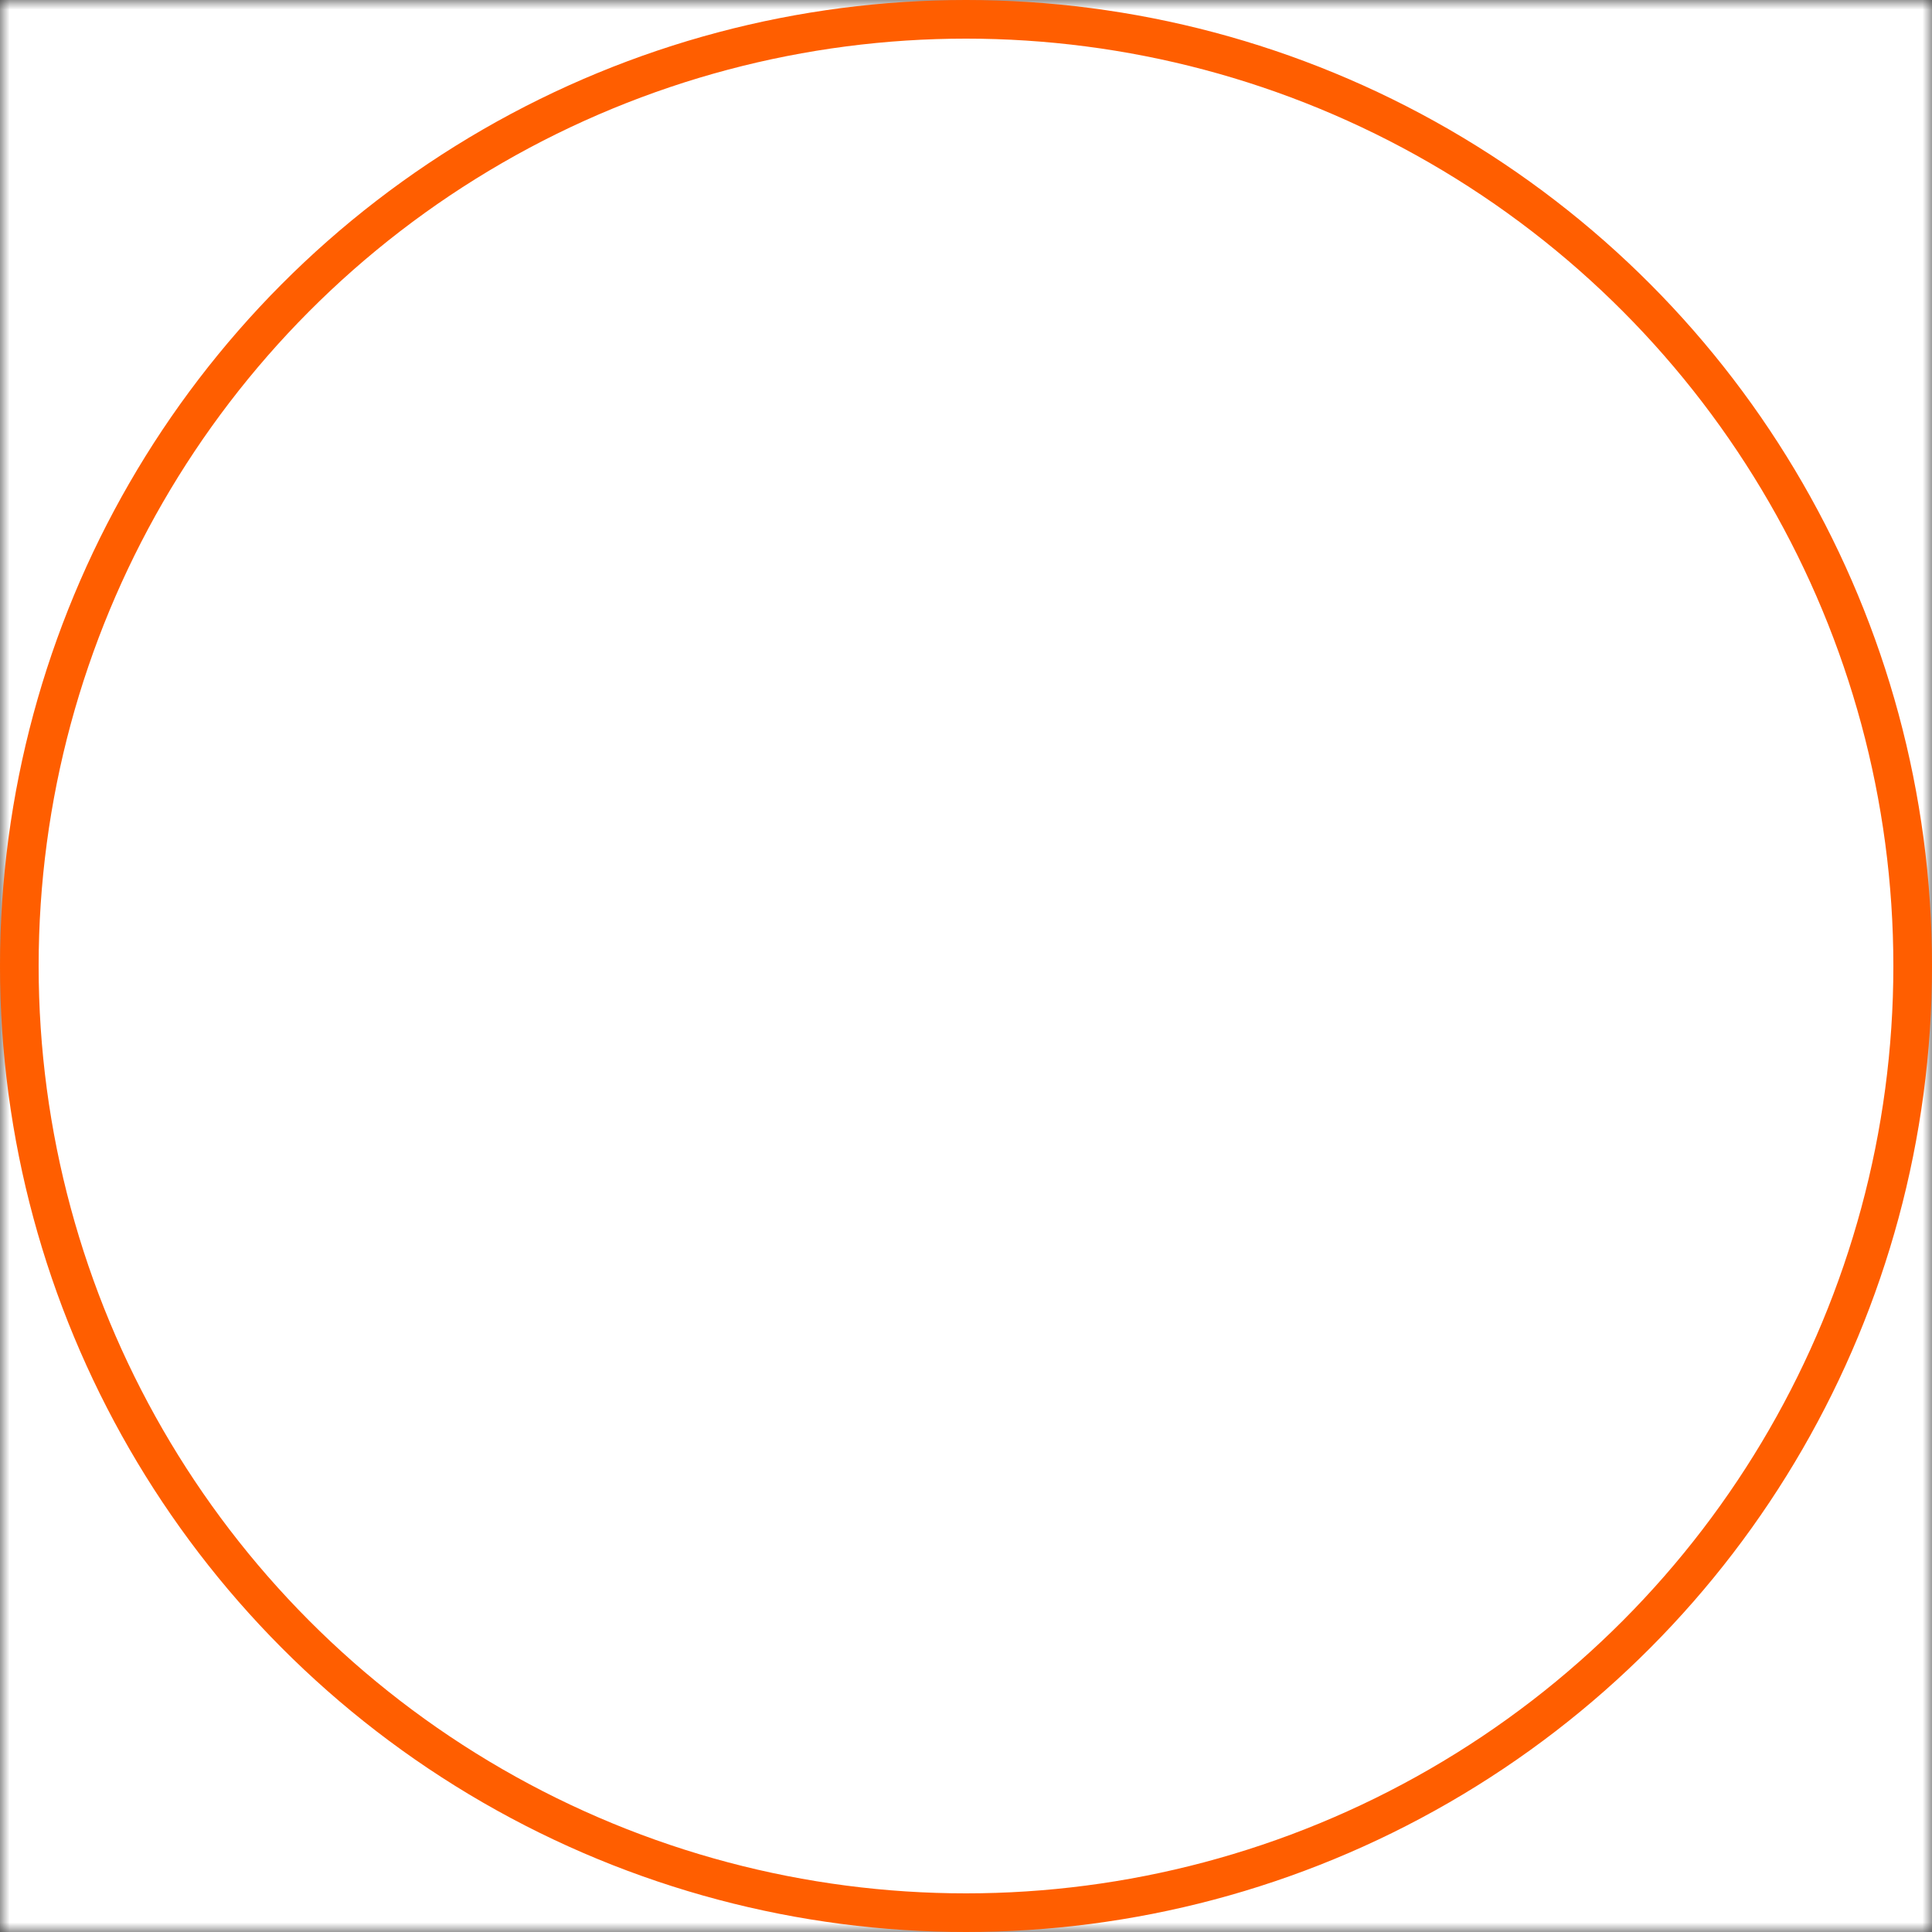 <svg height="100" width="100" xmlns="http://www.w3.org/2000/svg" >

    <rect width="100%" height="100%" fill="#333333" stroke="none"/>

    <defs>
        <mask id="mask" x="0" y="0" width="100" height="100">
            <rect width="100" height="100" fill="#fff"/>
            <circle cx="50" cy="50" r="49" />
        </mask>
    </defs>

    <rect x="0" y="0" width="100" height="100" mask="url(#mask)" fill-opacity="1" style="fill:white"/>

    <g fill="#FFF">
        <circle cx="50" cy="50" r="49" stroke="#ff5e00" stroke-width="2"  fill-opacity="0" />
    </g>

</svg>